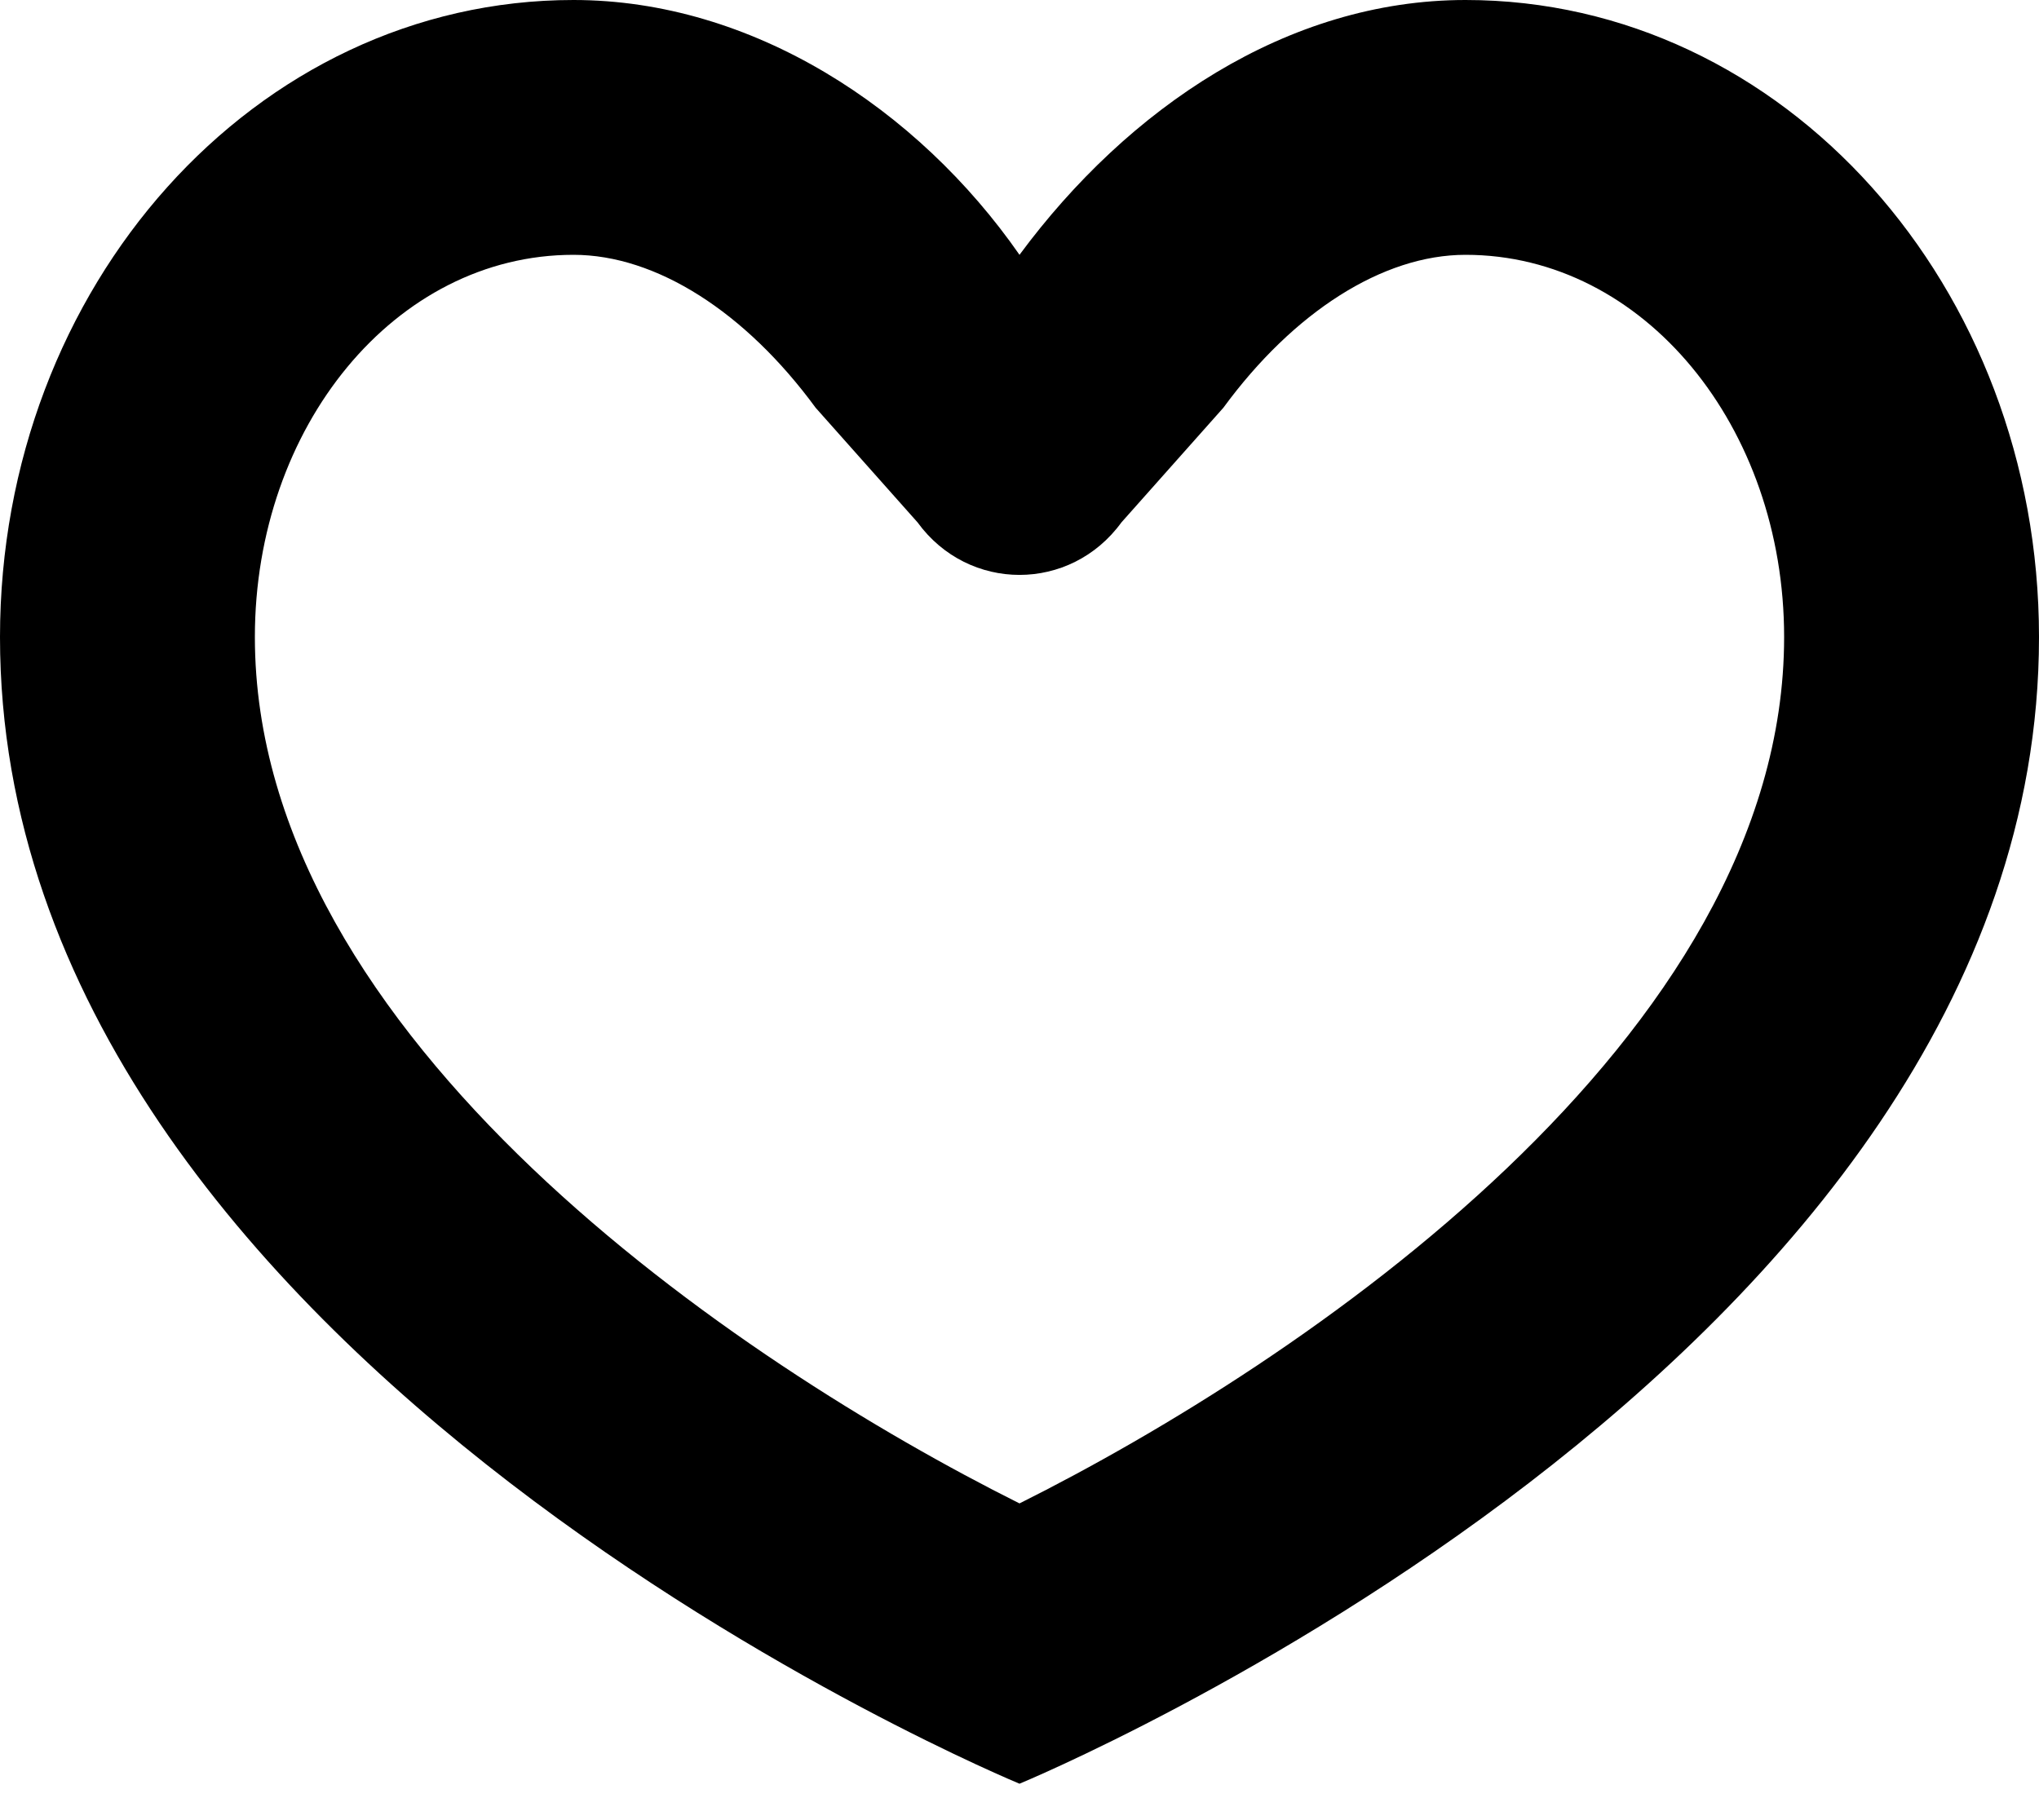<svg viewBox="2 4 28 25" version="1.1" xmlns="http://www.w3.org/2000/svg" xmlns:xlink="http://www.w3.org/1999/xlink">
  <path d="M22.125,7.5 C24.575,7.5 26.5,9.863 26.5,12.75 C26.5,18.262 19.85,22.725 16,24.65 C12.15,22.725 5.5,18.262 5.5,12.75 C5.5,9.863 7.425,7.5 9.875,7.5 C11.012,7.5 12.238,8.287 13.2,9.6 L14.6,11.175 C15.3,12.137 16.7,12.137 17.4,11.175 L18.8,9.6 C19.762,8.287 20.988,7.5 22.125,7.5 L22.125,7.5 Z M22.125,4 C19.675,4 17.488,5.487 16,7.5 C14.6,5.487 12.325,4 9.875,4 C5.5,4 2,7.938 2,12.75 C2,22.725 16,28.5 16,28.5 C16,28.5 30,22.725 30,12.75 C30,7.938 26.5,4 22.125,4 L22.125,4 L22.125,4 Z"></path>
</svg>
